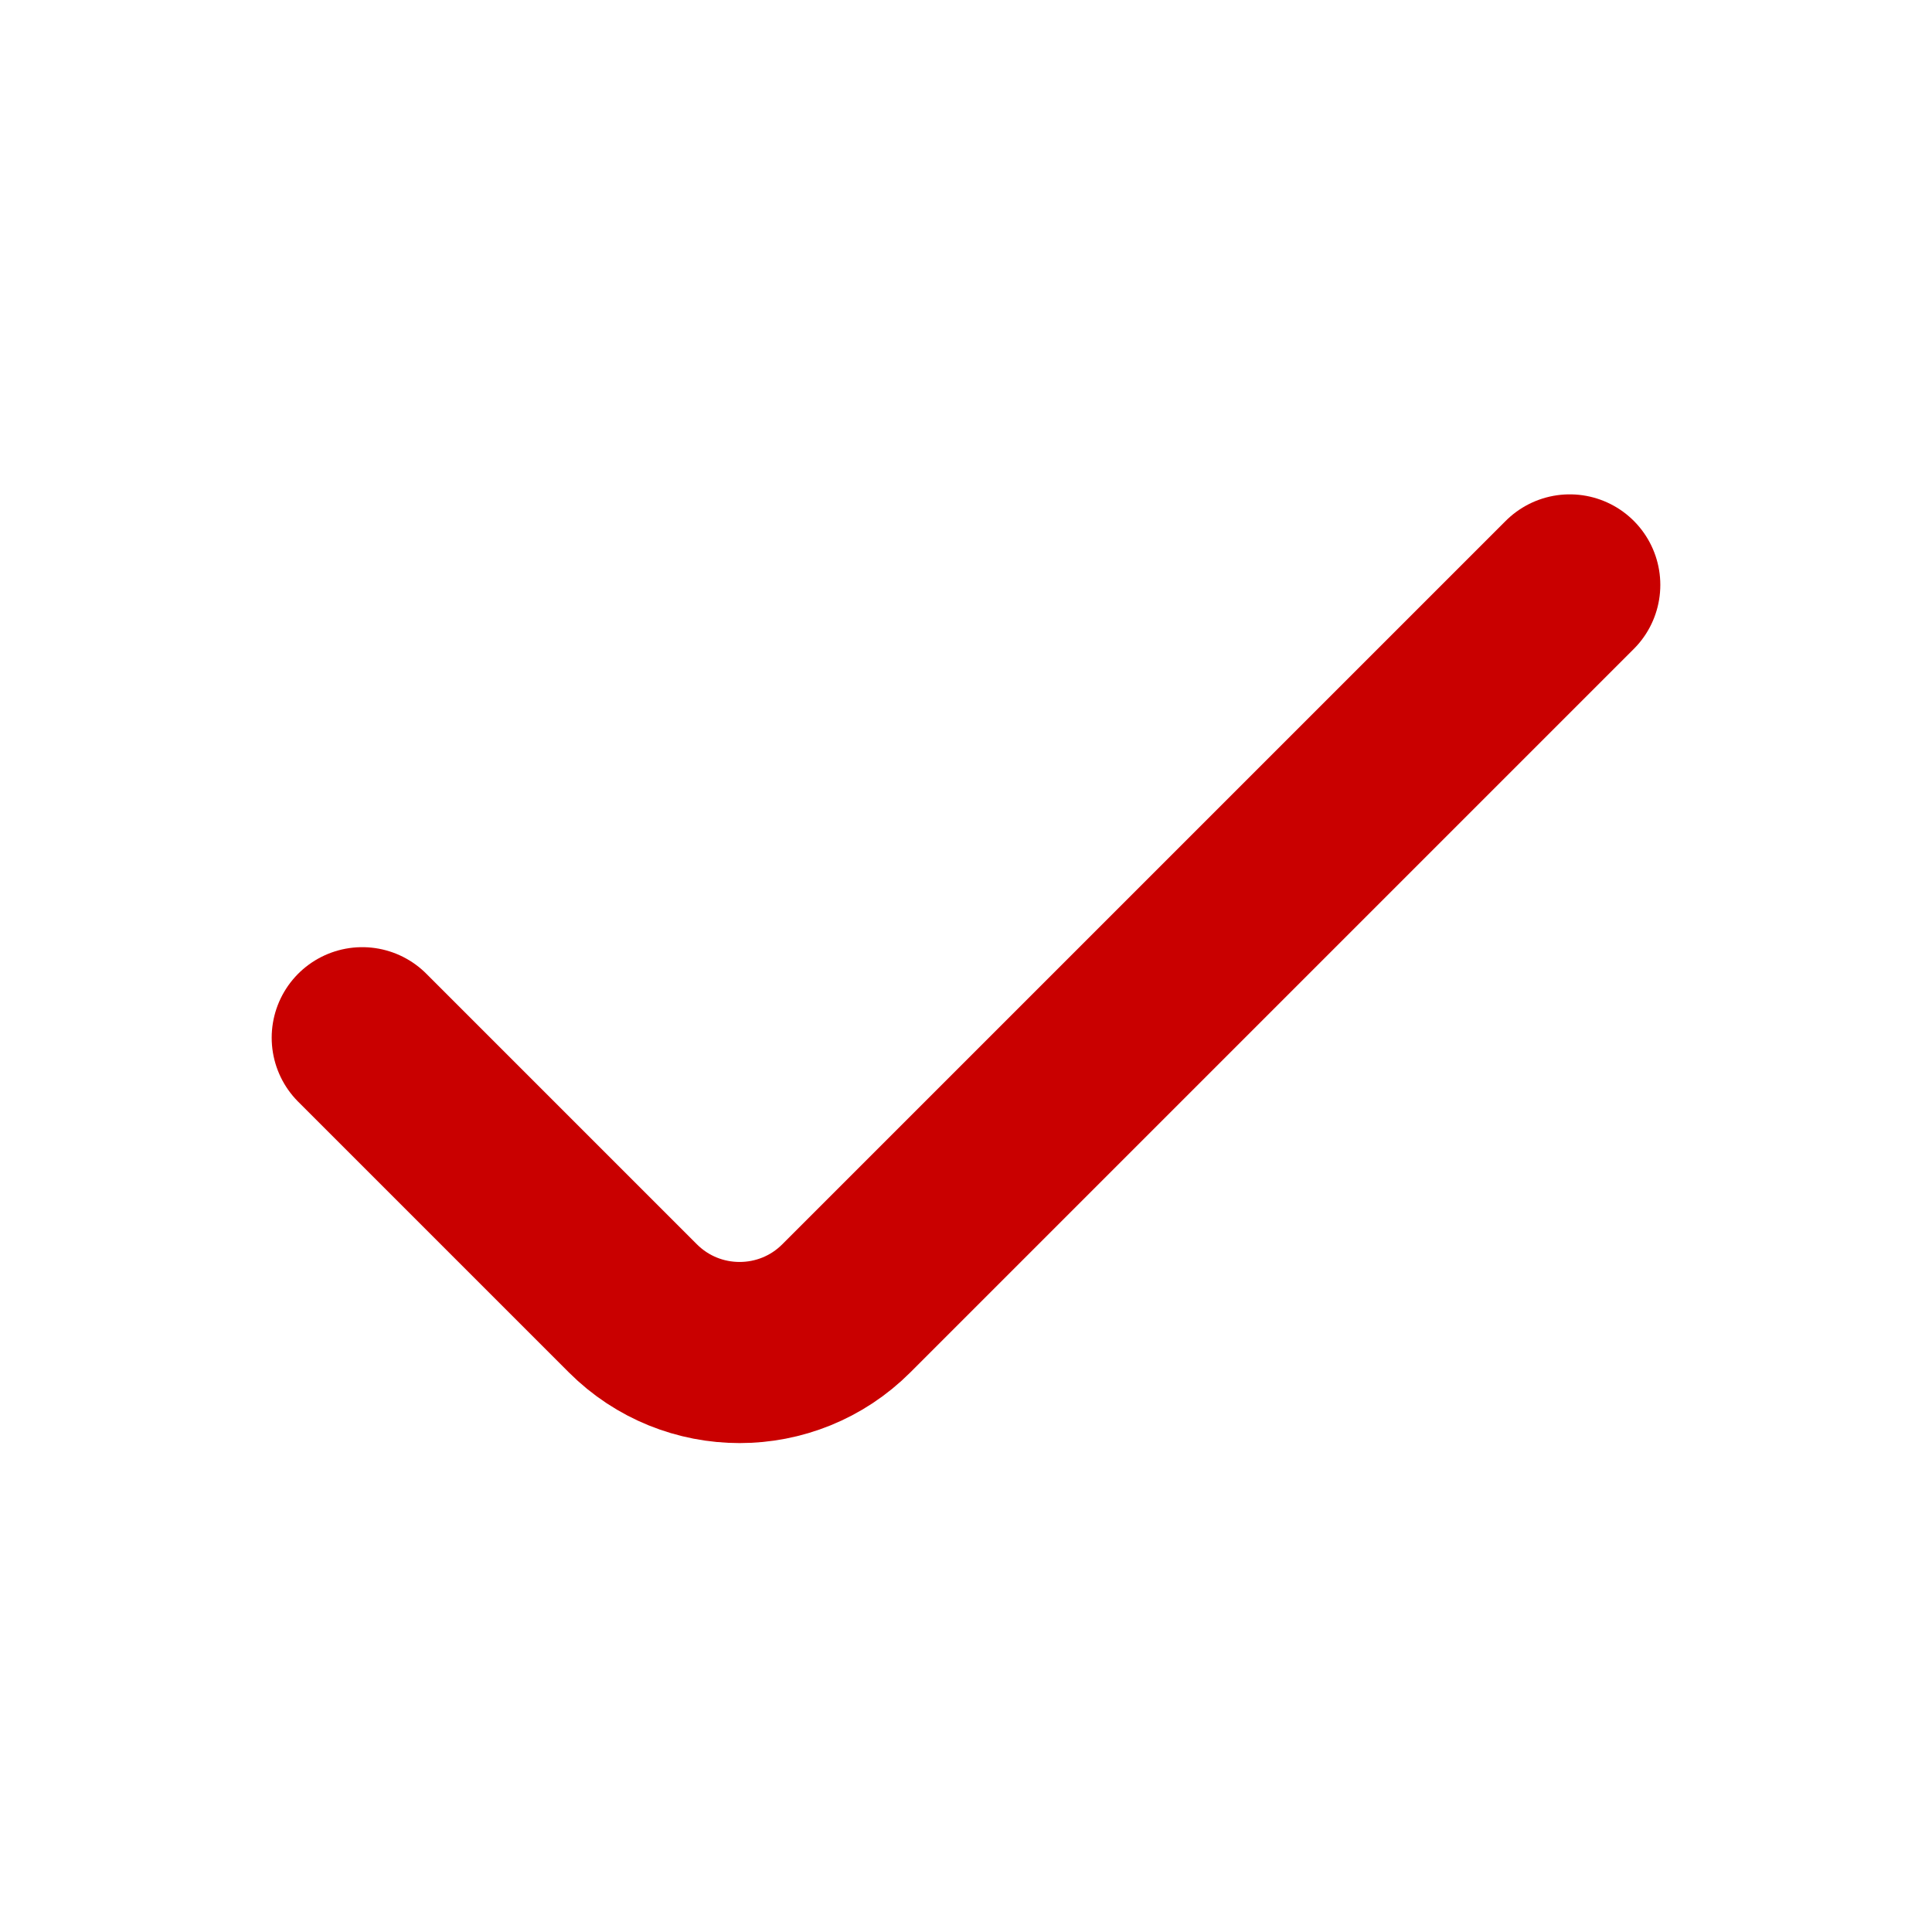 <svg width="16" height="16" viewBox="0 0 16 16" fill="none" xmlns="http://www.w3.org/2000/svg">
<g id="Icon">
<path id="Selected" d="M13 4.844L7.009 10.835C6.521 11.323 5.729 11.323 5.241 10.835L3 8.594" stroke="#C90000" stroke-width="1.5" stroke-linecap="round" stroke-linejoin="round"/>
</g>
</svg>
